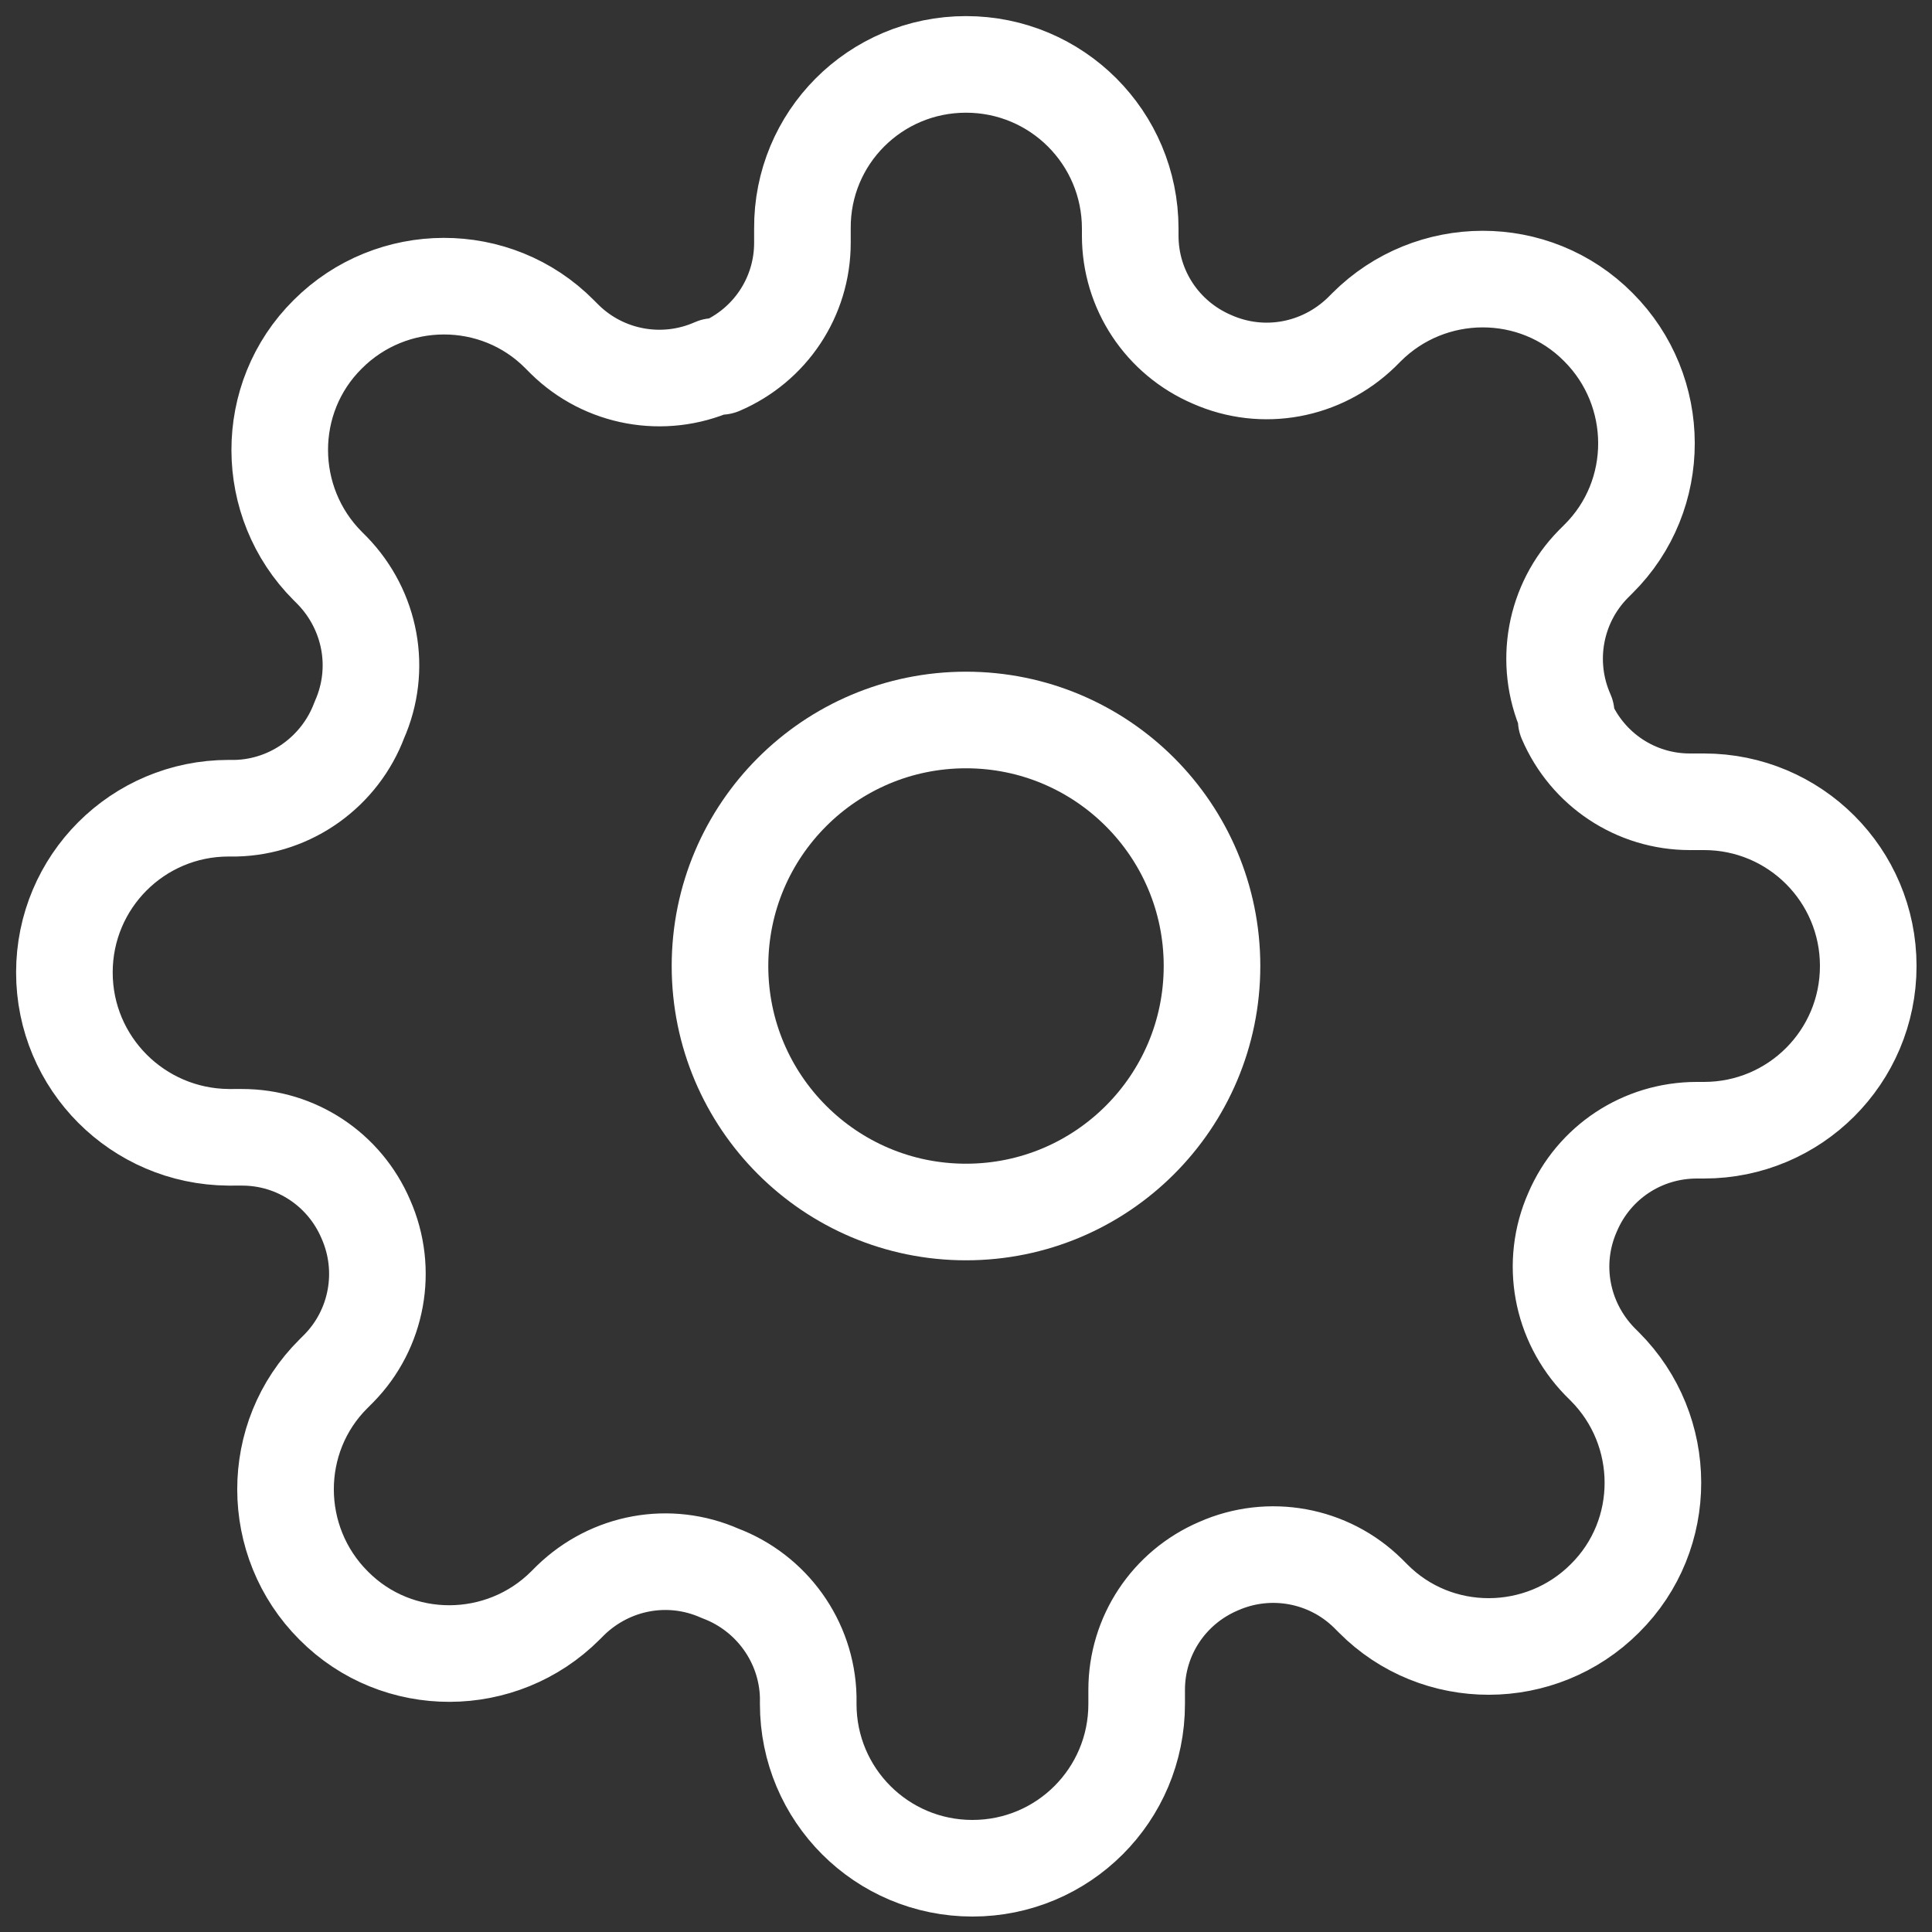 <?xml version="1.0" encoding="utf-8"?>
<!-- Generator: Adobe Illustrator 26.0.1, SVG Export Plug-In . SVG Version: 6.00 Build 0)  -->
<svg version="1.1" id="Layer_1" xmlns="http://www.w3.org/2000/svg" xmlns:xlink="http://www.w3.org/1999/xlink" x="0px" y="0px"
	 viewBox="0 0 30 30" style="enable-background:new 0 0 30 30;" xml:space="preserve">
<rect x="0" y="0" width="30" height="30" fill="#333333" stroke="none"/>
<style type="text/css">
	.st0{fill:none;stroke:#FFFFFF;stroke-width:1.5;stroke-linecap:round;stroke-linejoin:round;}
</style>
<circle class="st0" cx="15" cy="15" r="3.82"/>
<path class="st0" d="M24.42,18.82c-0.35,0.79-0.18,1.7,0.42,2.32l0.08,0.08c0.99,0.99,1,2.61,0,3.6l0,0c-0.99,0.99-2.61,1-3.6,0l0,0
	l-0.08-0.08c-0.61-0.6-1.53-0.77-2.32-0.42c-0.77,0.33-1.27,1.08-1.27,1.92v0.22c0,1.41-1.14,2.55-2.55,2.55s-2.55-1.14-2.55-2.55
	v-0.11c-0.02-0.86-0.57-1.62-1.37-1.92c-0.79-0.35-1.7-0.18-2.32,0.42l-0.08,0.08c-0.99,0.99-2.61,1-3.6,0l0,0
	c-0.99-0.99-1-2.61,0-3.6l0,0l0.08-0.08c0.6-0.61,0.77-1.53,0.42-2.32c-0.33-0.77-1.08-1.27-1.92-1.27H3.55
	C2.14,17.65,1,16.51,1,15.1s1.14-2.55,2.55-2.55h0.11c0.86-0.02,1.62-0.57,1.92-1.37c0.35-0.79,0.18-1.7-0.42-2.32L5.09,8.79
	c-0.99-0.99-1-2.61,0-3.6l0,0c0.99-0.99,2.61-1,3.6,0l0,0l0.08,0.08c0.61,0.6,1.53,0.77,2.32,0.42h0.1
	c0.77-0.33,1.27-1.08,1.27-1.92V3.55C12.45,2.14,13.59,1,15,1s2.55,1.14,2.55,2.55v0.11c0,0.84,0.5,1.59,1.27,1.92
	c0.79,0.35,1.7,0.18,2.32-0.42l0.08-0.08c0.99-0.99,2.61-1,3.6,0l0,0c0.99,0.99,1,2.61,0,3.6l0,0l-0.08,0.08
	c-0.6,0.61-0.77,1.53-0.42,2.32v0.1c0.33,0.77,1.08,1.27,1.92,1.27h0.22c1.41,0,2.55,1.14,2.55,2.55s-1.14,2.55-2.55,2.55h-0.11
	C25.5,17.55,24.75,18.05,24.42,18.82z"/>
</svg>
